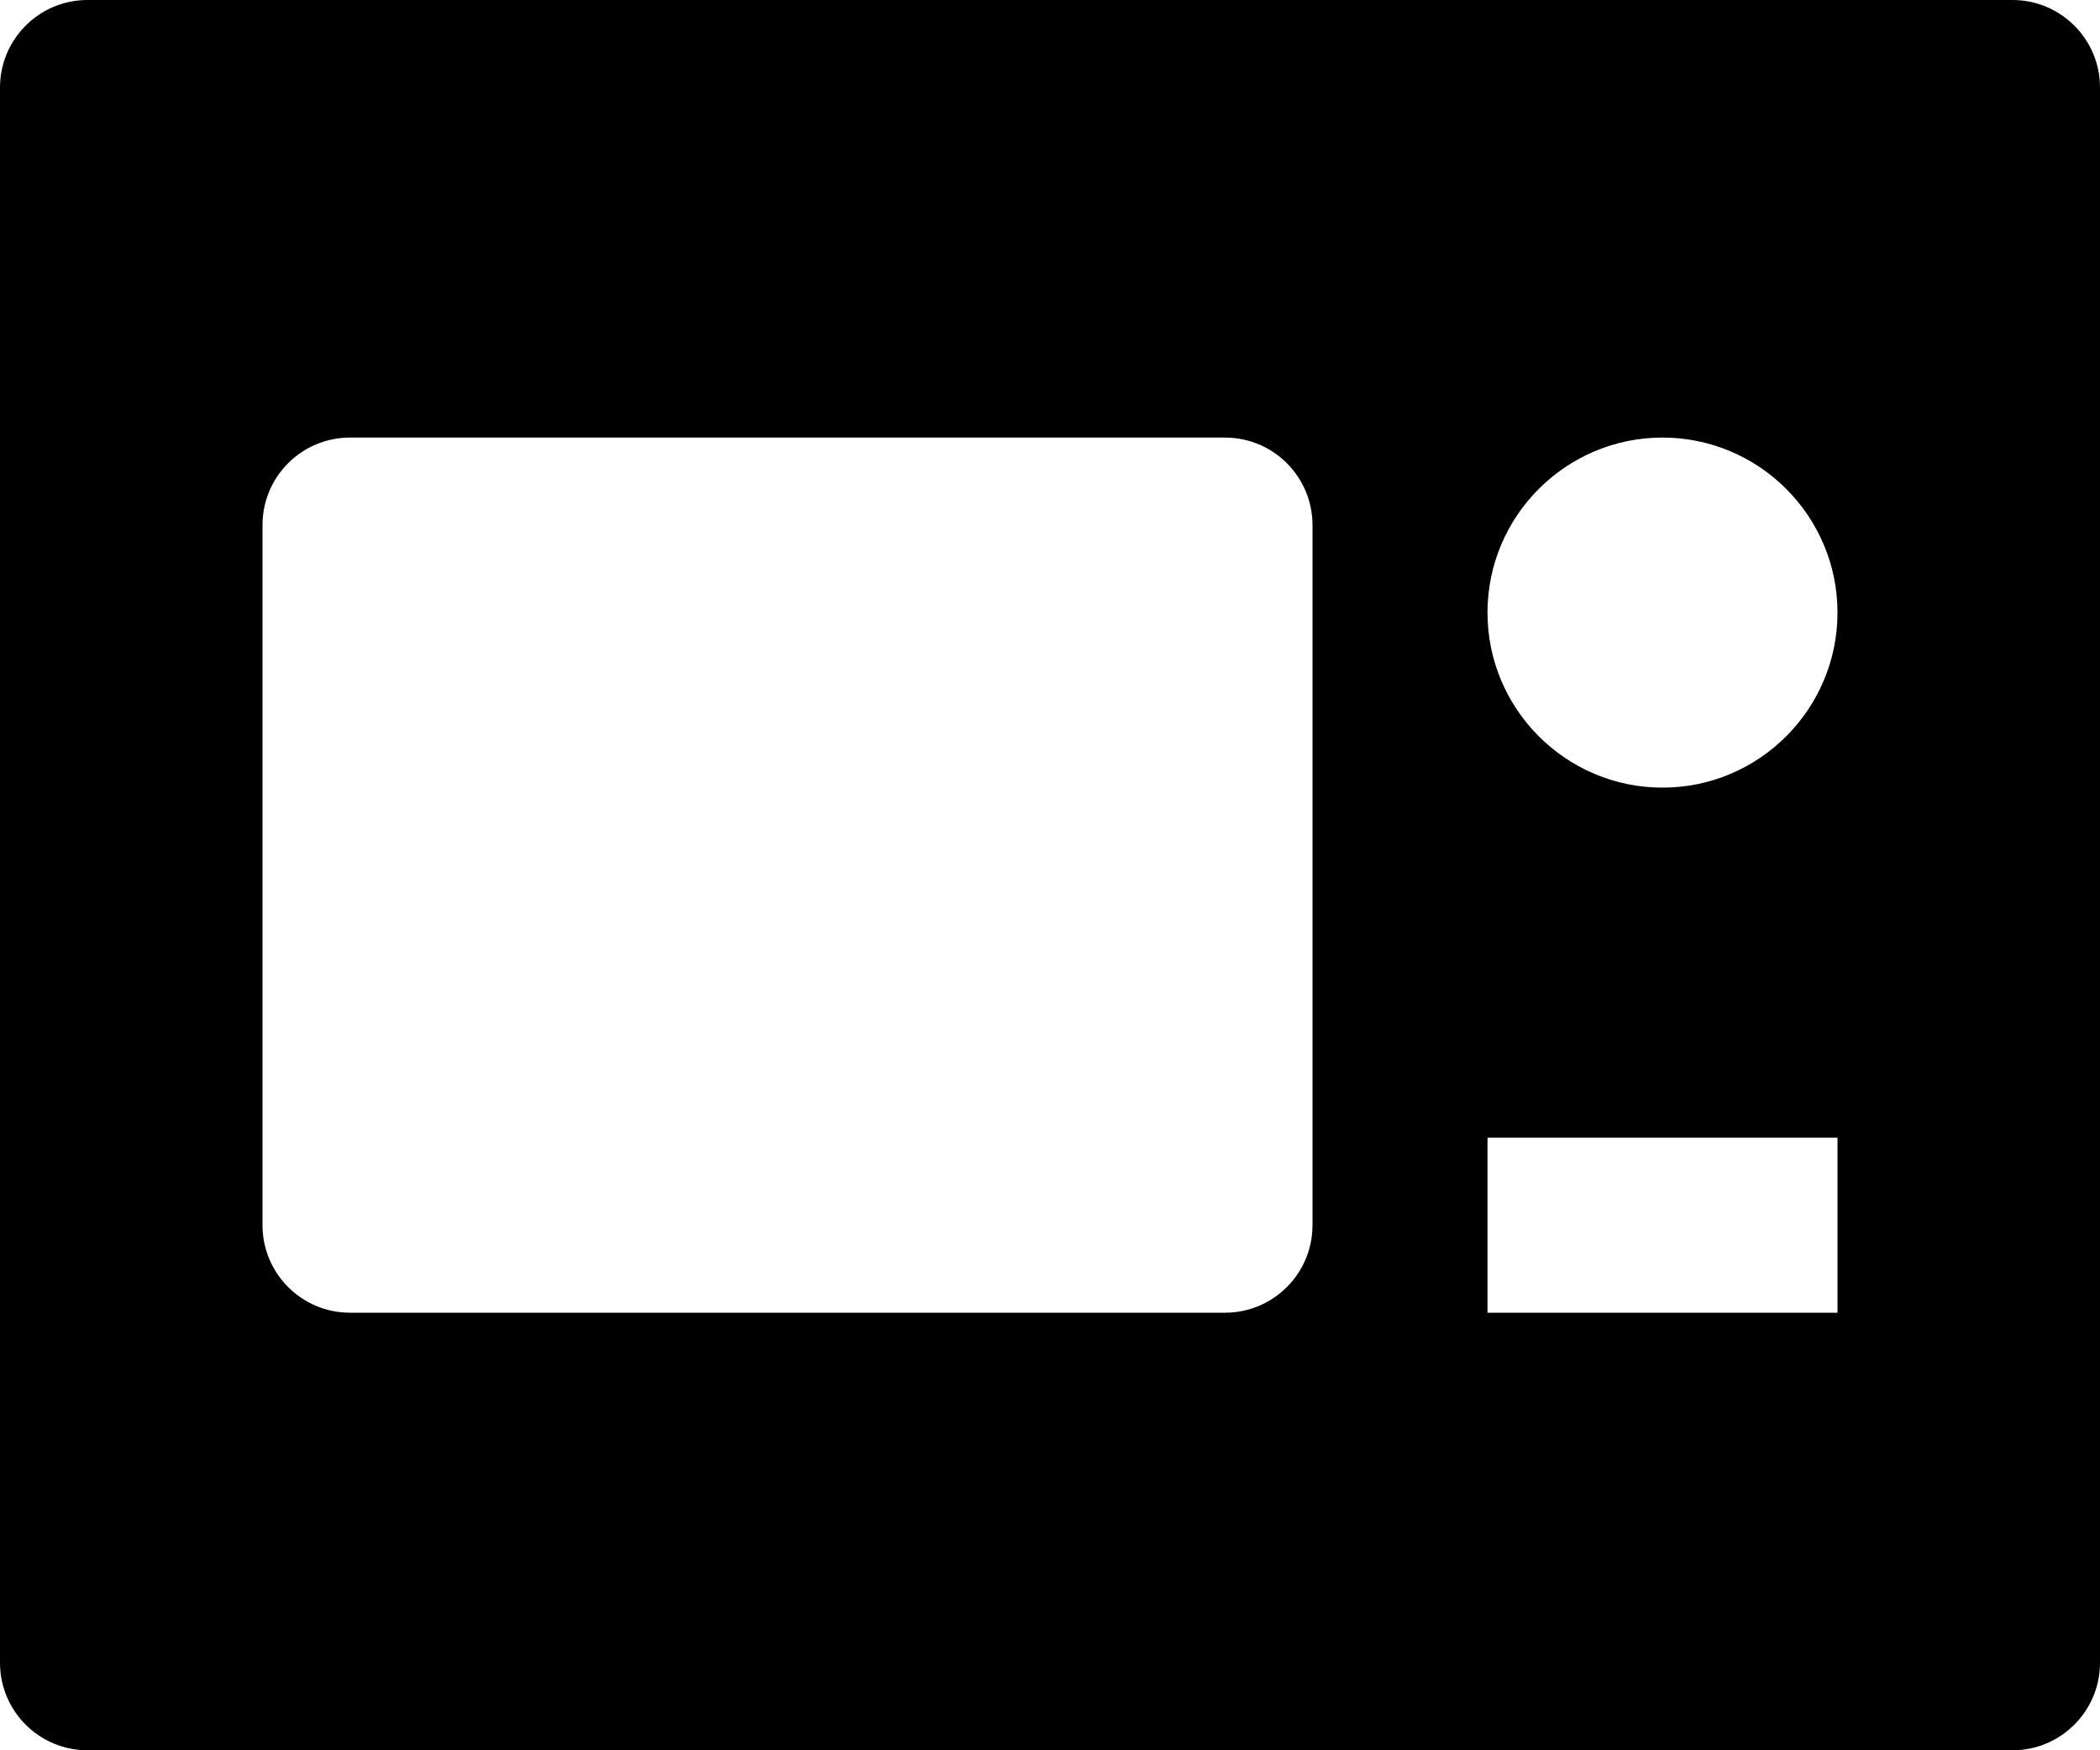 <svg width="24" height="20" viewBox="0 0 24 20" fill="none" xmlns="http://www.w3.org/2000/svg">
<path d="M23 0H1C0.448 0 0 0.448 0 1V19C0 19.552 0.448 20 1 20H23C23.552 20 24 19.552 24 19V1C24 0.448 23.552 0 23 0ZM15 14C15 14.552 14.552 15 14 15H4C3.448 15 3 14.552 3 14V6C3 5.448 3.448 5 4 5H14C14.552 5 15 5.448 15 6V14ZM21 15H17V13H21V15ZM19 9C17.897 9 17 8.103 17 7C17 5.897 17.897 5 19 5C20.103 5 21 5.897 21 7C21 8.103 20.103 9 19 9Z" fill="#000"/>
</svg>
